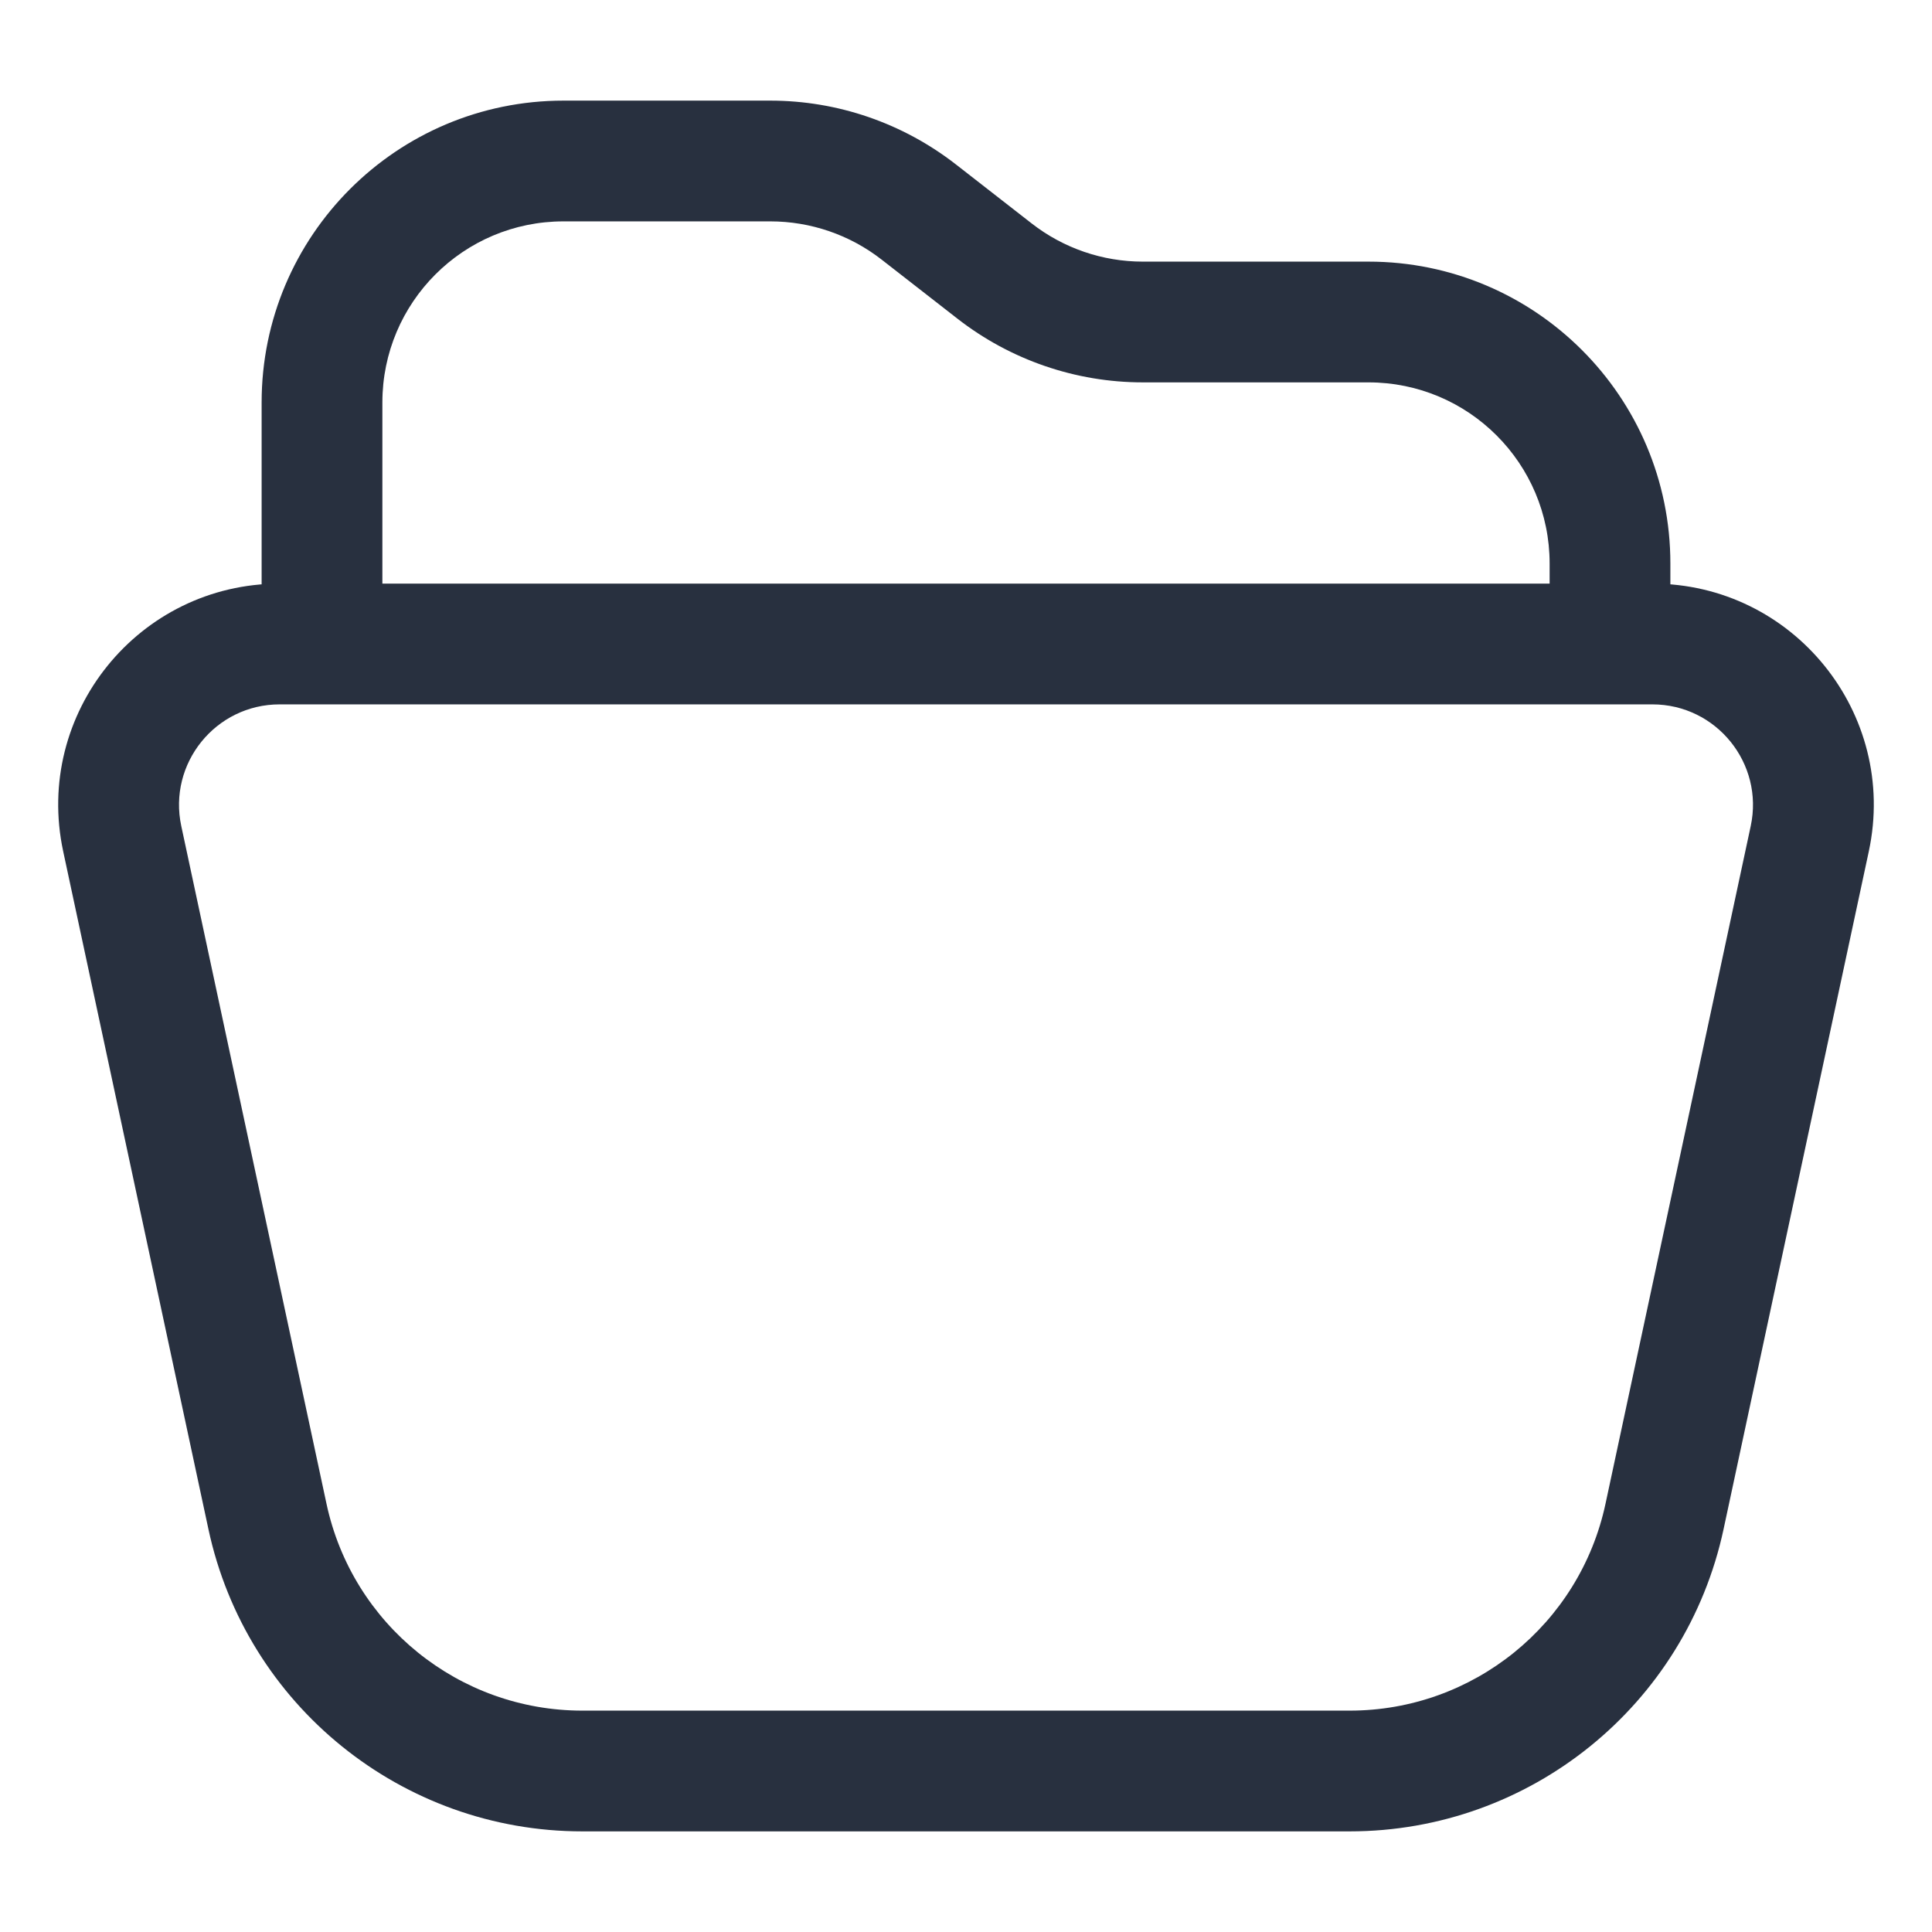 <svg width="24" height="24" viewBox="0 0 24 24" fill="none" xmlns="http://www.w3.org/2000/svg">
<path d="M20 8V8.75C20.414 8.75 20.75 8.414 20.75 8H20ZM4 8H3.25C3.25 8.414 3.586 8.75 4 8.75V8ZM11.413 2.634L11.874 2.042V2.042L11.413 2.634ZM12.354 3.366L11.893 3.958V3.958L12.354 3.366ZM22.482 10.419L23.215 10.576L22.482 10.419ZM20.677 18.838L21.411 18.995L20.677 18.838ZM3.322 18.838L4.056 18.681L3.322 18.838ZM1.518 10.419L0.785 10.576L1.518 10.419ZM19.25 7V8H20.75V7H19.25ZM20 7.25H4V8.75H20V7.25ZM4.75 8V5H3.25V8H4.75ZM14.197 4.75H17V3.25H14.197V4.75ZM7 2.75H9.569V1.25H7V2.75ZM10.952 3.225L11.893 3.958L12.815 2.775L11.874 2.042L10.952 3.225ZM14.197 3.25C13.696 3.25 13.21 3.083 12.815 2.775L11.893 3.958C12.551 4.471 13.362 4.75 14.197 4.75V3.25ZM20.75 7C20.75 4.929 19.071 3.25 17 3.25V4.75C18.243 4.75 19.25 5.757 19.25 7H20.75ZM9.569 2.75C10.07 2.75 10.557 2.917 10.952 3.225L11.874 2.042C11.215 1.529 10.404 1.25 9.569 1.25V2.75ZM4.75 5C4.75 3.757 5.757 2.75 7 2.75V1.25C4.929 1.25 3.25 2.929 3.25 5H4.75ZM3.474 8.75H20.526V7.25H3.474V8.75ZM21.748 10.262L19.944 18.681L21.411 18.995L23.215 10.576L21.748 10.262ZM16.766 21.25H7.234V22.75H16.766V21.25ZM4.056 18.681L2.252 10.262L0.785 10.576L2.589 18.995L4.056 18.681ZM7.234 21.25C5.701 21.25 4.377 20.179 4.056 18.681L2.589 18.995C3.058 21.185 4.994 22.75 7.234 22.75V21.25ZM19.944 18.681C19.623 20.179 18.299 21.25 16.766 21.25V22.75C19.006 22.75 20.942 21.185 21.411 18.995L19.944 18.681ZM20.526 8.75C21.322 8.75 21.915 9.484 21.748 10.262L23.215 10.576C23.582 8.864 22.277 7.25 20.526 7.25V8.75ZM3.474 7.25C1.723 7.25 0.418 8.864 0.785 10.576L2.252 10.262C2.085 9.484 2.678 8.75 3.474 8.75V7.25Z" fill="#28303F"/>
</svg>
